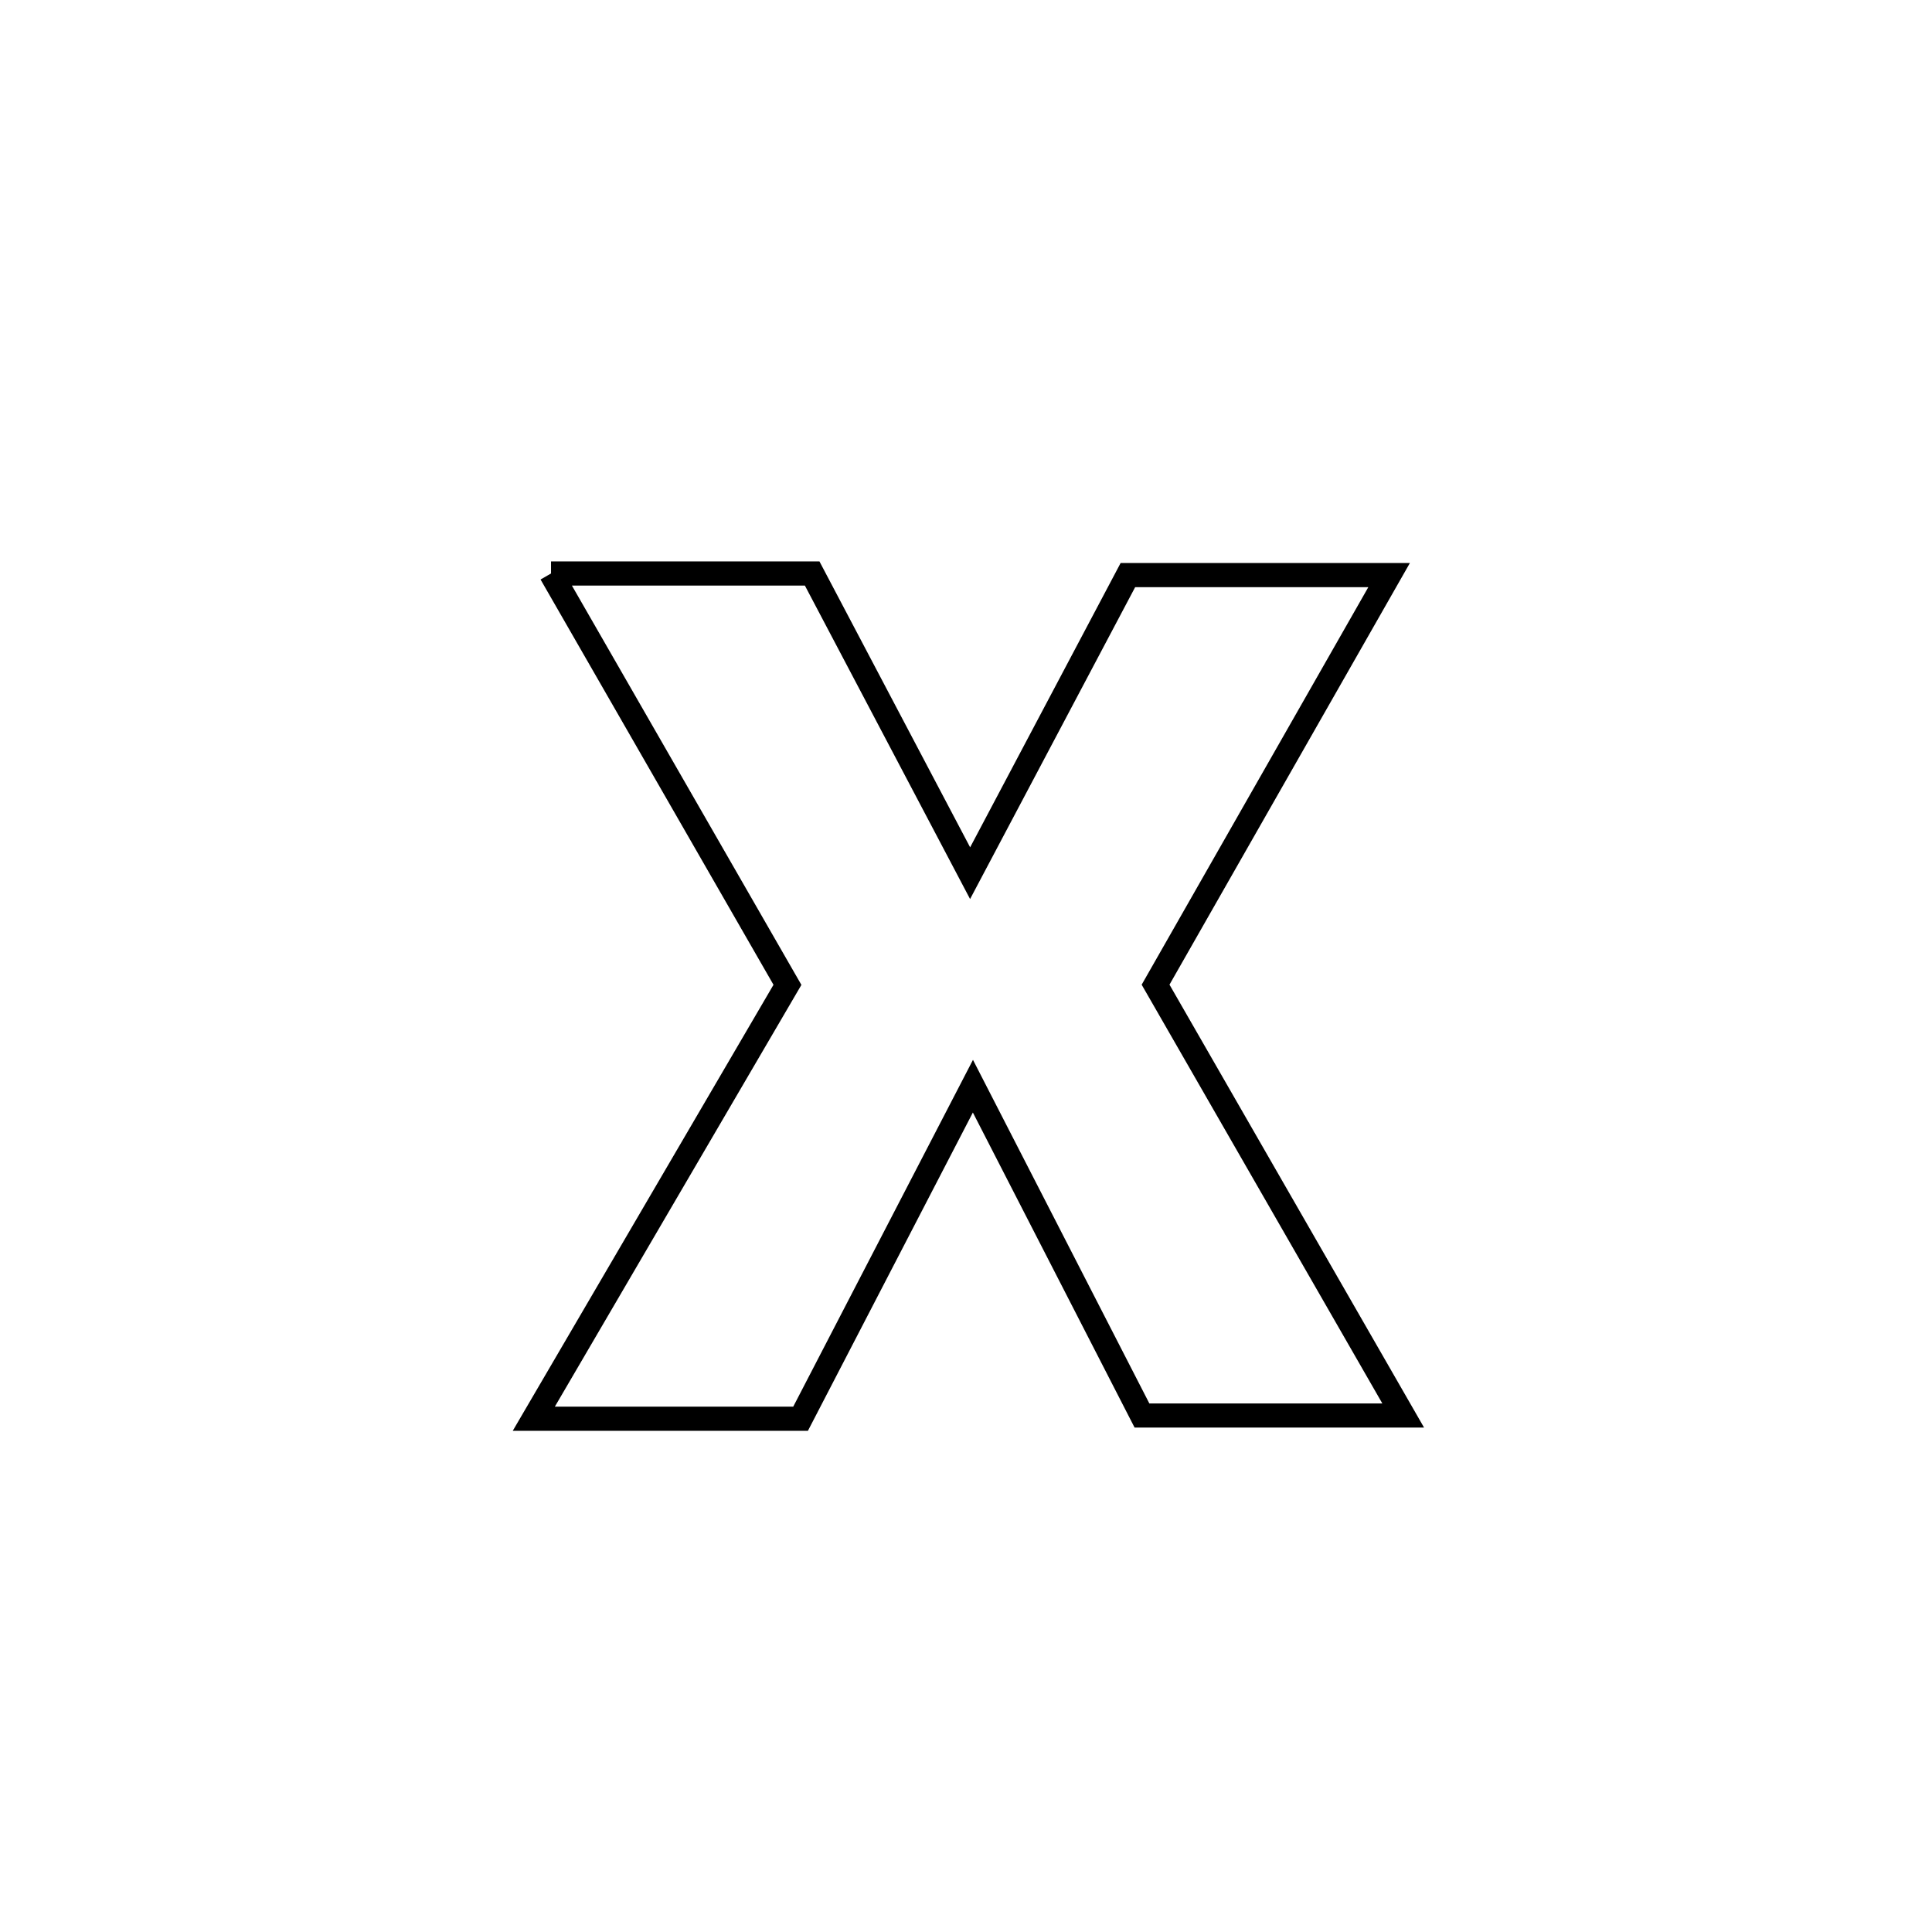 <svg xmlns="http://www.w3.org/2000/svg" viewBox="0.0 0.0 24.0 24.0" height="200px" width="200px"><path fill="none" stroke="black" stroke-width=".3" stroke-opacity="1.0"  filling="0" d="M6.845 7.124 L6.845 7.124 C6.884 7.124 10.023 7.124 10.089 7.124 L10.089 7.124 C10.743 8.365 11.397 9.606 12.051 10.847 L12.051 10.847 C12.704 9.613 13.357 8.378 14.011 7.144 L14.011 7.144 C15.093 7.144 16.174 7.144 17.256 7.144 L17.256 7.144 C16.289 8.84 15.322 10.536 14.355 12.232 L14.355 12.232 C15.38 14.016 16.405 15.8 17.431 17.584 L17.431 17.584 C16.349 17.584 15.267 17.584 14.186 17.584 L14.186 17.584 C13.486 16.22 12.786 14.856 12.086 13.493 L12.086 13.493 C11.372 14.87 10.659 16.247 9.945 17.624 L9.945 17.624 C8.841 17.624 7.736 17.624 6.631 17.624 L6.631 17.624 C7.681 15.827 8.732 14.031 9.782 12.234 L9.782 12.234 C8.803 10.53 7.824 8.827 6.845 7.124 L6.845 7.124"></path></svg>